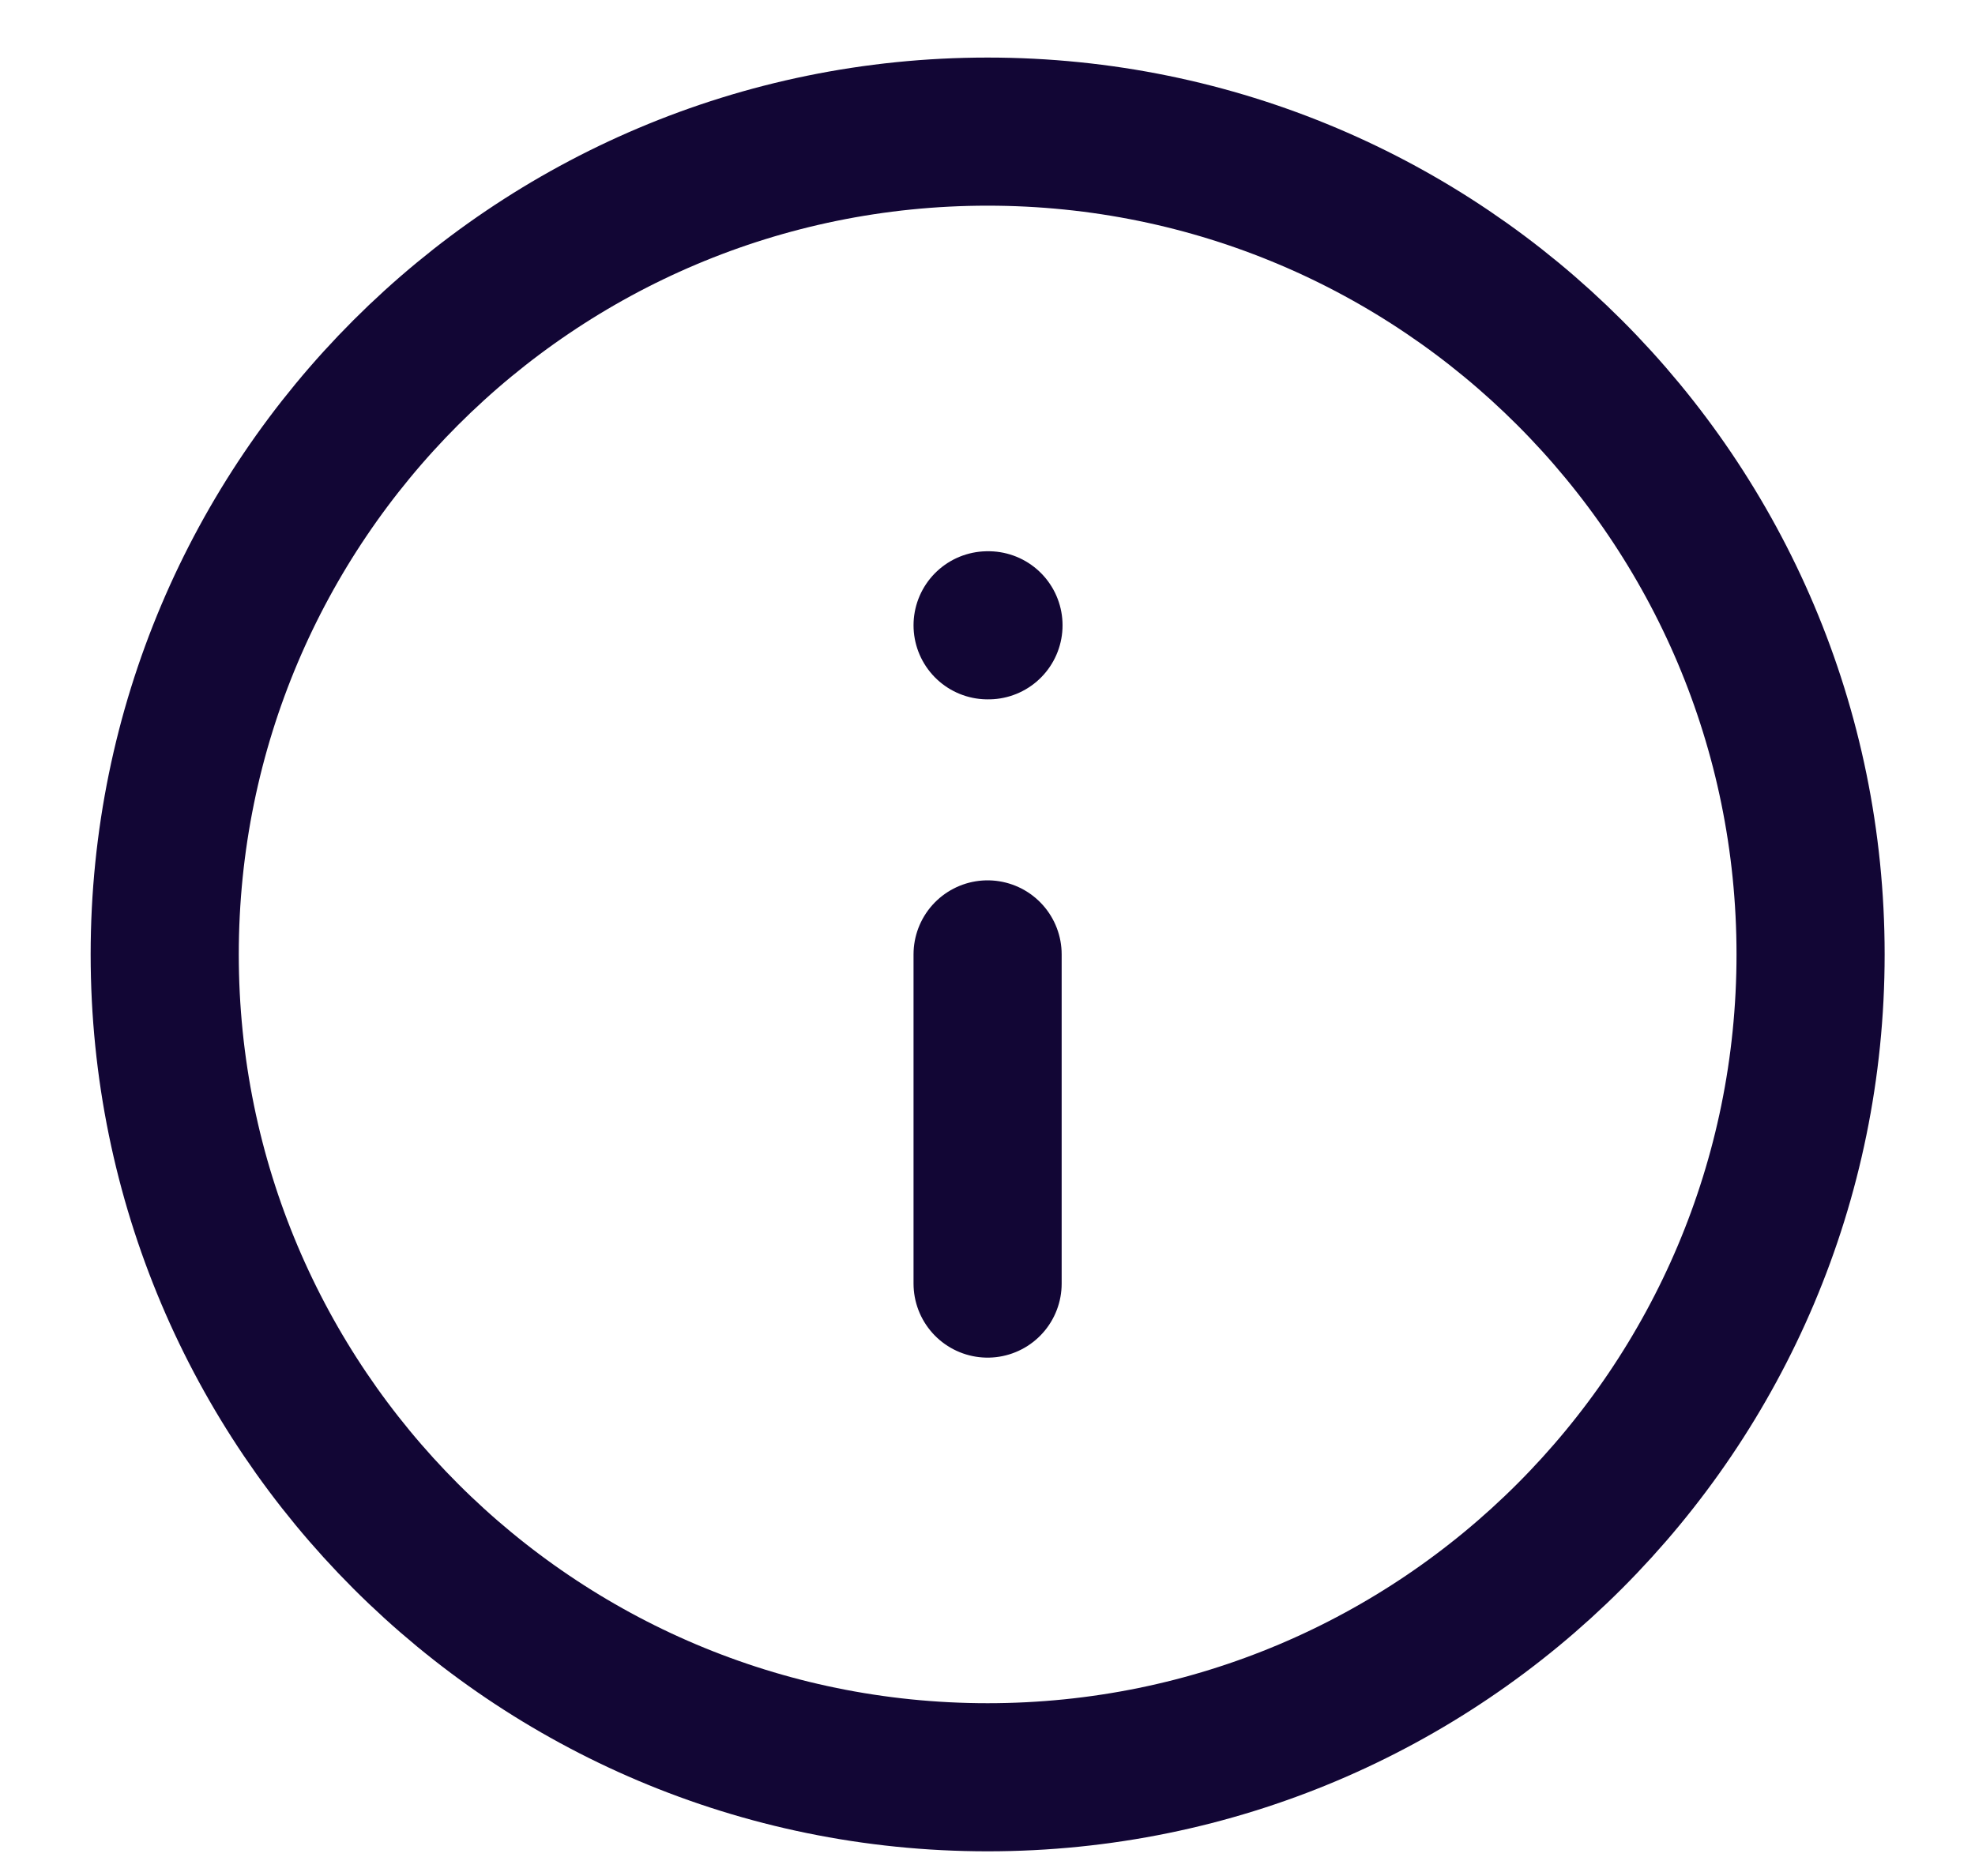 <svg width="20" height="19" viewBox="0 0 20 19" fill="none" xmlns="http://www.w3.org/2000/svg">
<path d="M10.001 13V9.666M10.001 6.333H10.01M18.335 9.666C18.335 14.269 14.604 18 10.001 18C5.399 18 1.668 14.269 1.668 9.666C1.668 5.064 5.399 1.333 10.001 1.333C14.604 1.333 18.335 5.064 18.335 9.666Z" stroke="#120635" stroke-width="1.5" stroke-linecap="round" stroke-linejoin="round"/>
</svg>
